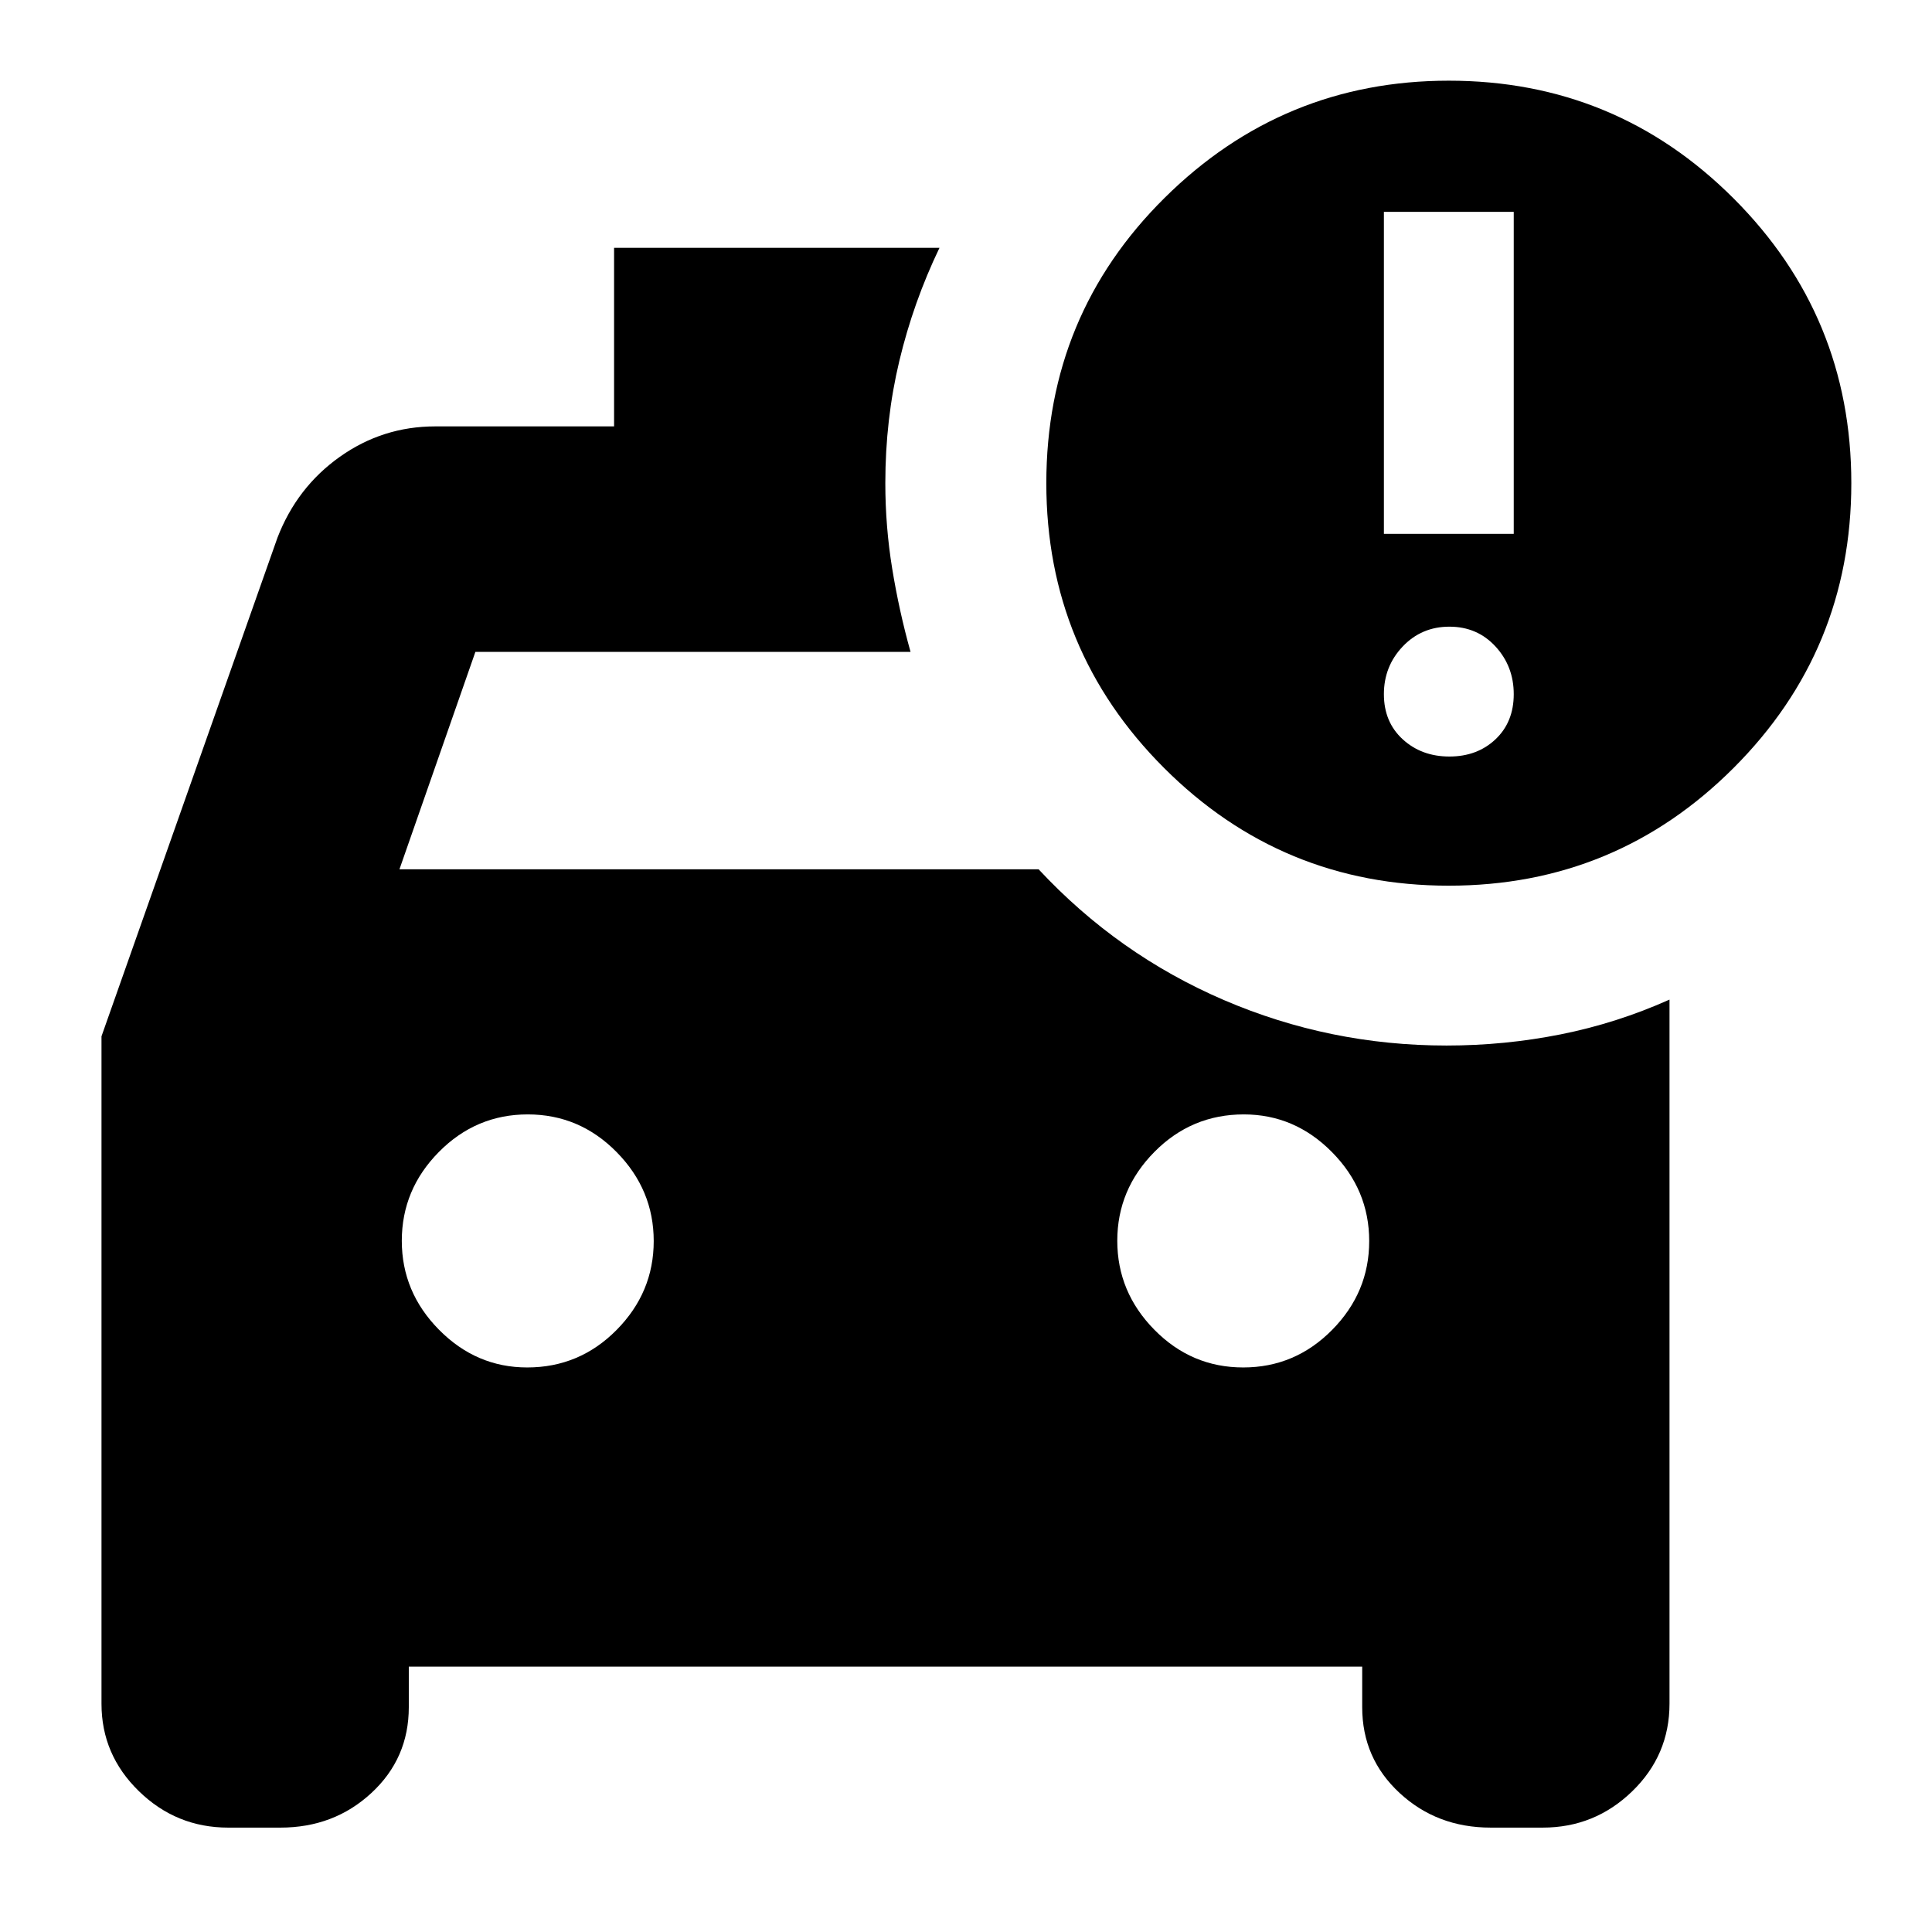 <svg xmlns="http://www.w3.org/2000/svg" height="24" viewBox="0 -960 960 960" width="24"><path d="M617.76-280.52q25.72 0 44.15-18.65 18.44-18.65 18.44-44.15 0-25.51-18.51-44.22-18.5-18.72-43.8-18.72-26 0-44.43 18.65-18.44 18.65-18.44 44.15t18.44 44.22q18.43 18.72 44.15 18.72Zm-355.8 0q26 0 44.43-18.65 18.44-18.65 18.44-44.15 0-25.51-18.44-44.22-18.43-18.72-44.15-18.72t-44.15 18.65q-18.44 18.65-18.44 44.15t18.51 44.22q18.5 18.72 43.8 18.72Zm457.95-239.39q-83 0-141.5-58.5t-58.5-141.5q0-83.57 58.79-141.79 58.78-58.21 141.21-58.21 83 0 141.5 58.5t58.5 141.5q0 83-58.5 141.5t-141.5 58.5Zm-32.26-174.83h64.52v-160h-64.52v160Zm32.55 110.65q13.84 0 22.91-8.56 9.06-8.57 9.06-22.42 0-13.84-9.06-23.69-9.07-9.85-22.91-9.85-13.85 0-23.2 9.85t-9.35 23.69q0 13.85 9.35 22.42 9.35 8.56 23.2 8.56Zm-267.76-52H236.22l-37.74 108.05h317.61q39.43 42.34 92.03 64.95 52.59 22.61 110.66 22.61 28.9 0 56.78-5.56 27.88-5.57 54.01-17.26v349.84q0 25.62-18.59 43.61-18.59 17.98-44.39 17.98h-25.9q-26.65 0-45.23-17.2-18.59-17.2-18.59-42.63v-20.17H203.13v20.17q0 25.43-18.59 42.63-18.58 17.2-45.23 17.2h-25.9q-25.8 0-44.39-18.1-18.59-18.09-18.59-43.42v-331.68l87.44-247.76q9.69-25.08 30.99-40.19 21.3-15.11 47.4-15.11h88.87v-88.74h161.7q-12.96 26.96-19.94 56.13t-6.98 60.83q0 21.52 3.42 42.48 3.41 20.95 9.11 41.34Z"/></svg>